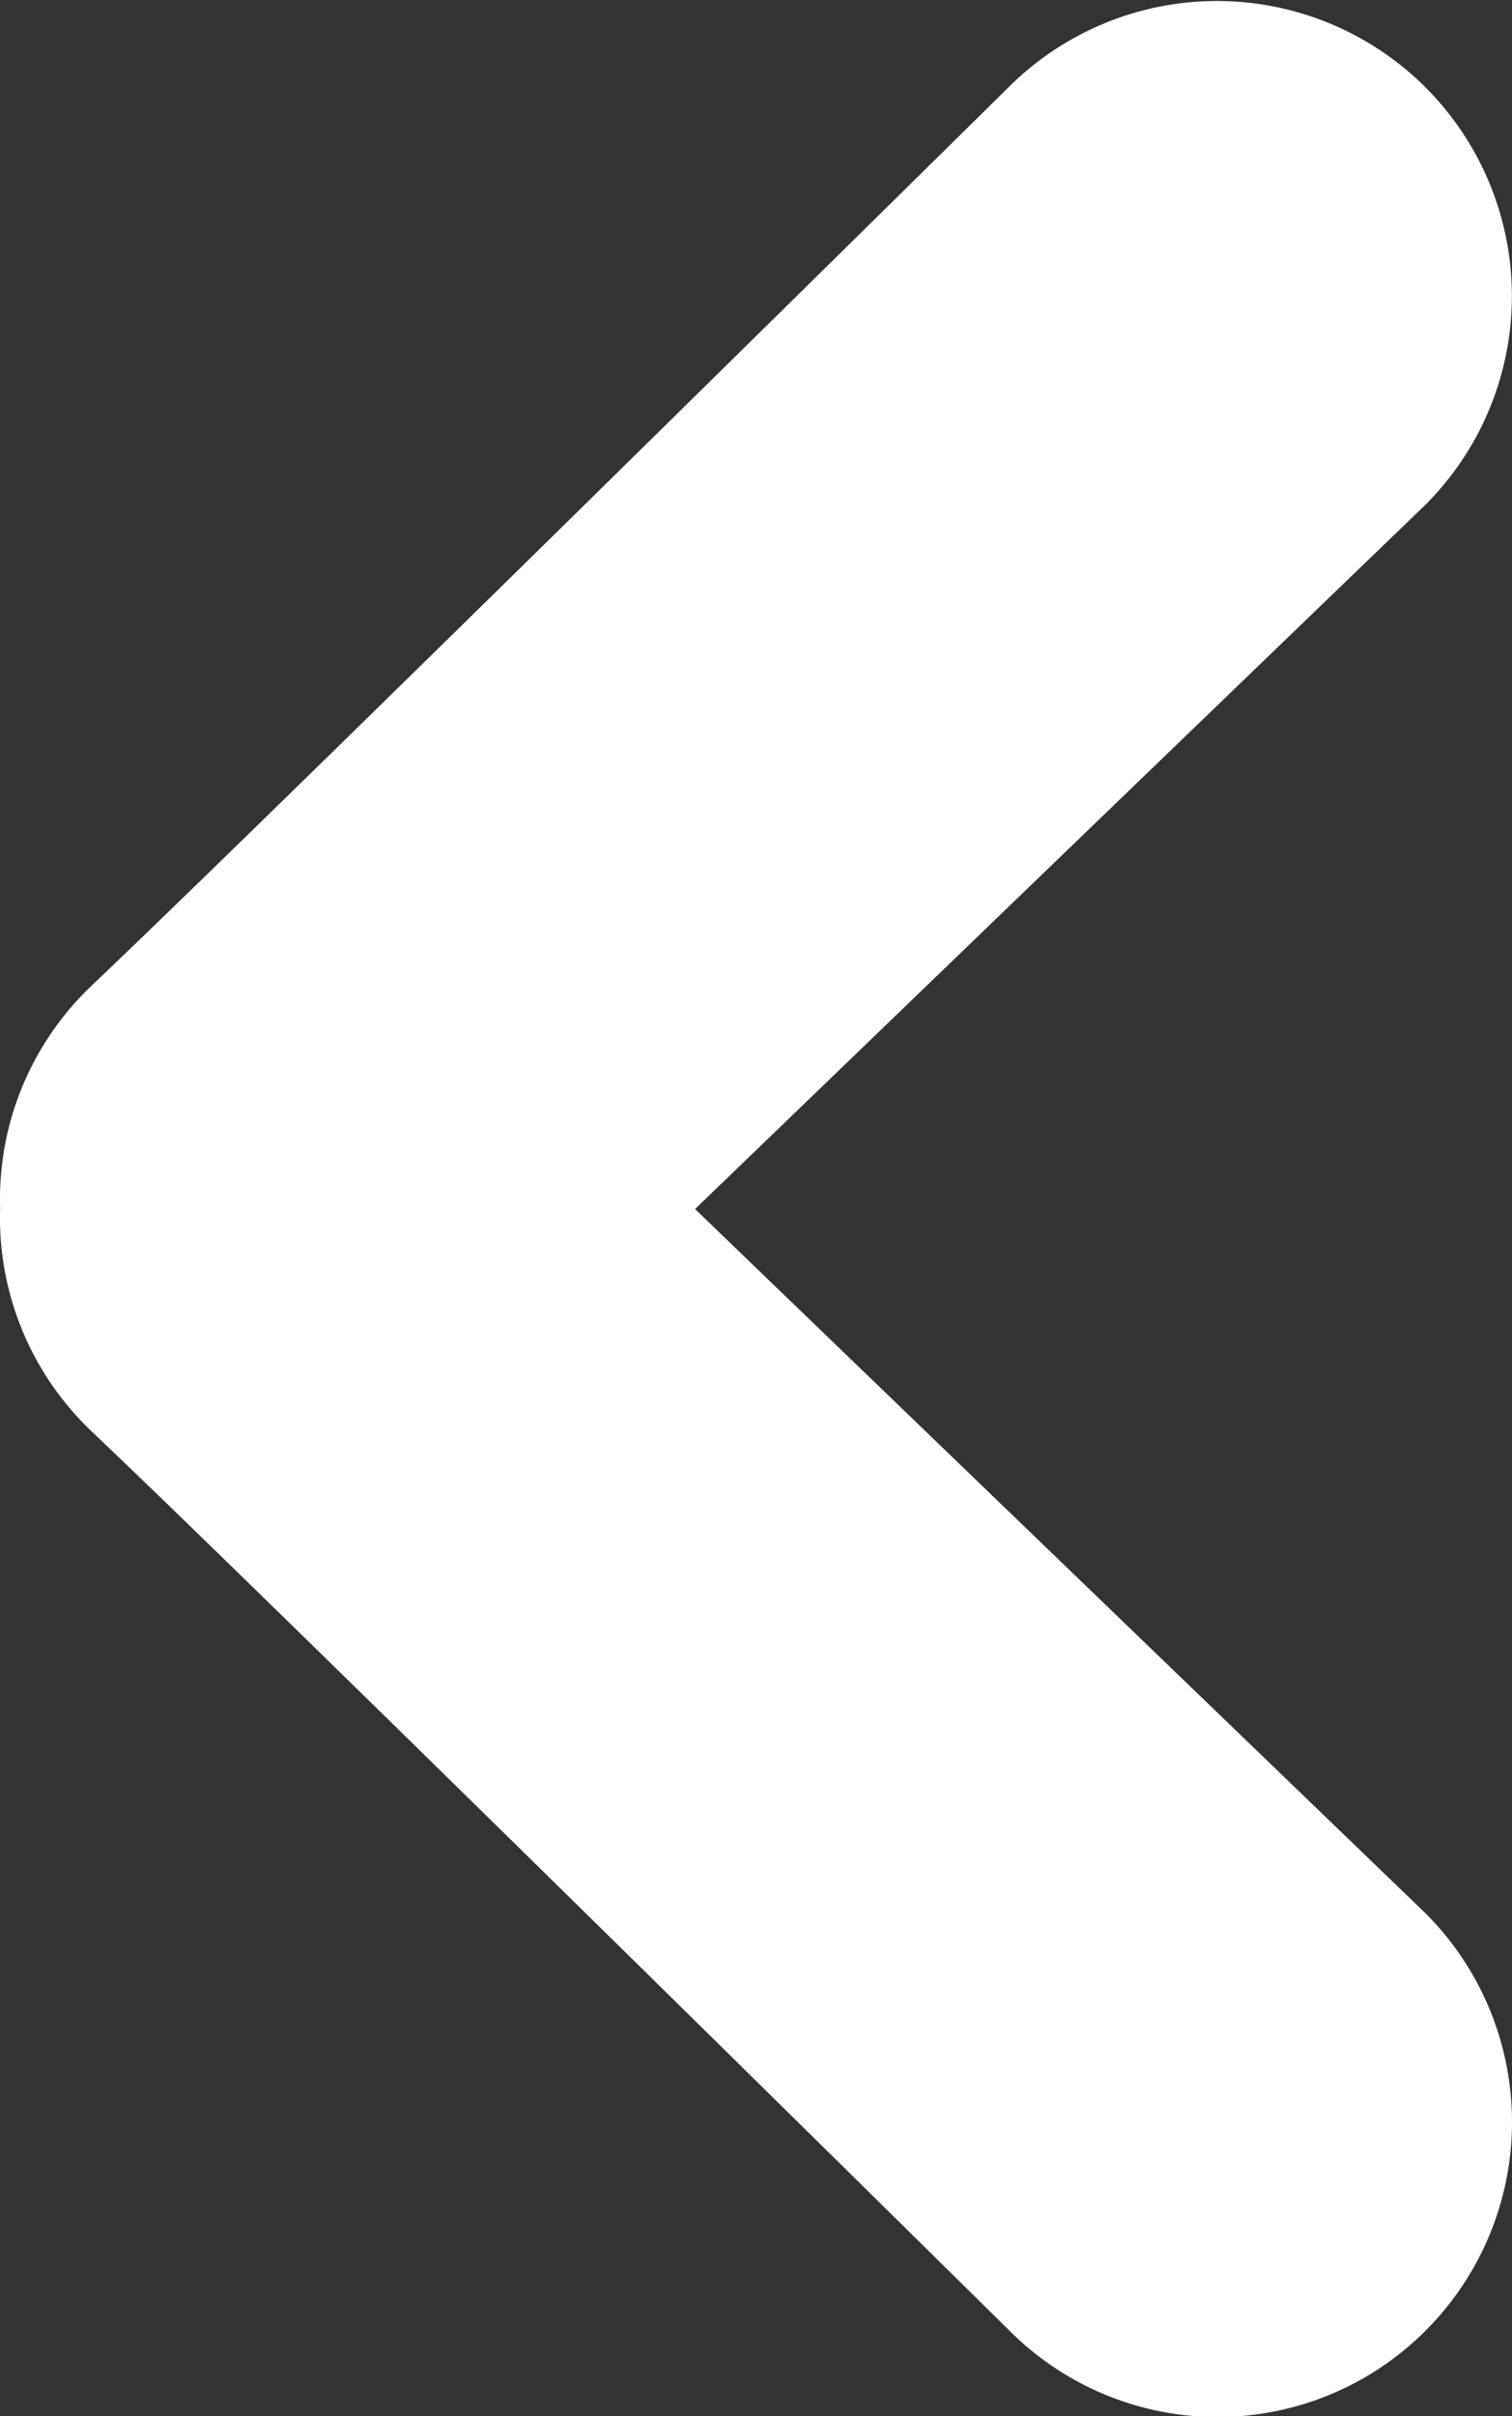 <svg xmlns="http://www.w3.org/2000/svg" viewBox="0 0 11.116 17.755">
  <rect x="0" y="0" width="11.116" height="17.755" fill="#333333" stroke="none"/>
  <defs>
    <style>
      .cls-1 {
        fill: #fff;
       
      }
    </style>
  </defs>
  <path id="Path_809" data-name="Path 809" class="cls-1" d="M-2820.687-1694.982c-6.44-6.35-6.619-6.479-6.779-6.639a2.161,2.161,0,0,1-.634-1.6,2.162,2.162,0,0,1,.634-1.6c.16-.16.339-.29,6.779-6.639a2.169,2.169,0,0,1,3.066,0,2.169,2.169,0,0,1,0,3.067l-5.37,5.176,5.371,5.176a2.168,2.168,0,0,1,0,3.066,2.163,2.163,0,0,1-1.534.635A2.162,2.162,0,0,1-2820.687-1694.982Z" transform="translate(2828.101 1712.102)"/>
</svg>
